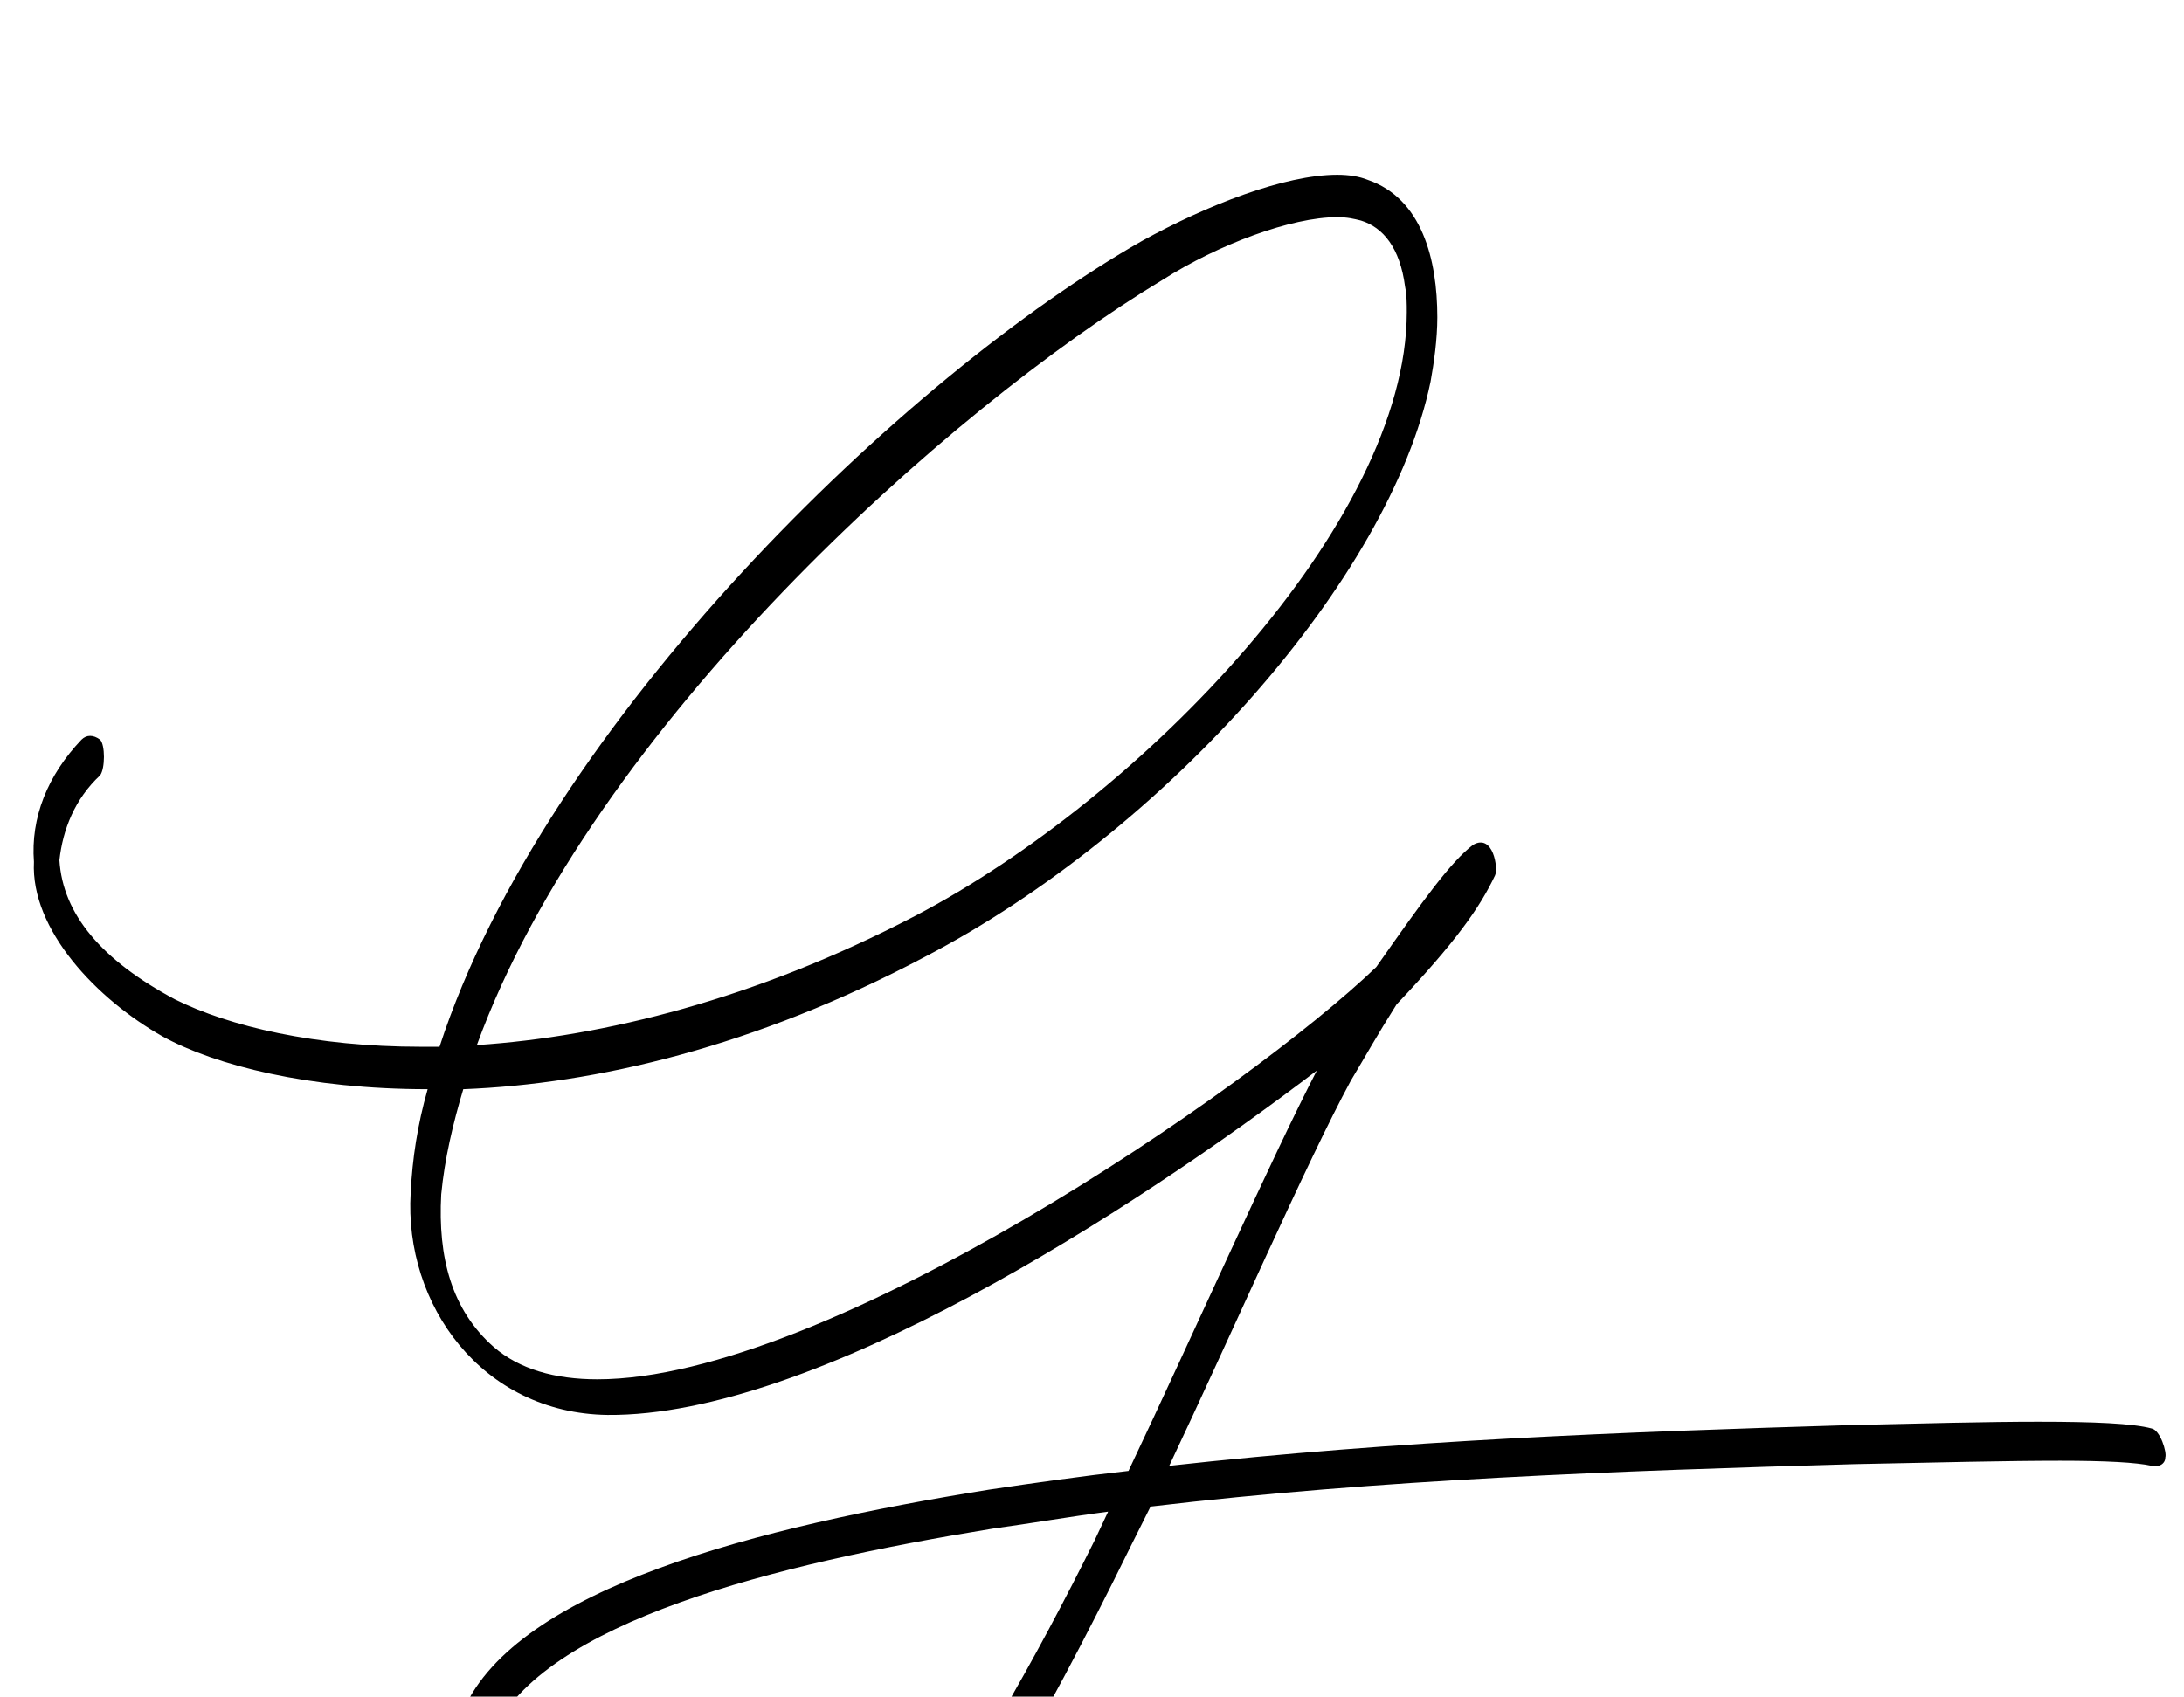 <?xml version="1.0" standalone="no"?>
<!DOCTYPE svg PUBLIC "-//W3C//DTD SVG 1.1//EN" "http://www.w3.org/Graphics/SVG/1.1/DTD/svg11.dtd" >
<svg xmlns="http://www.w3.org/2000/svg" xmlns:xlink="http://www.w3.org/1999/xlink" version="1.1" viewBox="-10 0 1287 1000">
   <path fill="currentColor"
d="M766 631c-109 83 -296 204 -418 203c-74 -1 -120 -65 -116 -131c1 -20 4 -40 10 -61c-70 0 -125 -14 -156 -31c-39 -22 -78 -63 -76 -103c-2 -26 8 -51 28 -72c3 -3 7 -3 11 0c3 3 3 17 0 21c-15 14 -22 32 -24 50c2 32 25 59 68 82c32 16 83 28 145 28h11
c62 -191 275 -396 414 -475c38 -21 84 -39 115 -39c7 0 13 1 18 3c32 11 41 47 41 81c0 13 -2 27 -4 38c-24 116 -156 265 -298 339c-100 53 -194 75 -272 78c-6 20 -11 41 -13 62c-2 37 6 68 31 90c15 13 36 19 61 19c135 0 384 -171 459 -243c28 -40 44 -62 57 -72
c12 -7 15 14 13 18c-9 19 -23 39 -58 76c-12 19 -18 30 -27 45c-26 48 -71 151 -107 227c135 -15 268 -20 401 -24c43 -1 81 -2 111 -2c33 0 56 1 67 4c5 1 9 14 8 17c0 4 -4 6 -8 5c-9 -2 -27 -3 -54 -3c-31 0 -72 1 -121 2c-141 4 -280 9 -415 25l-12 24
c-107 218 -189 322 -277 325c-60 1 -94 -57 -110 -105c-9 -26 -14 -53 -14 -77c0 -18 2 -34 8 -47c32 -72 173 -108 310 -130c27 -4 55 -8 82 -11c37 -78 85 -186 111 -236zM675 165c-126 76 -336 264 -404 451c75 -5 164 -27 258 -76c134 -70 290 -232 290 -356
c0 -5 0 -10 -1 -15c-3 -23 -13 -35 -26 -39c-4 -1 -8 -2 -14 -2c-27 0 -70 16 -103 37zM635 908l8 -17c-23 3 -46 7 -68 10c-129 21 -265 55 -295 121c-5 12 -8 27 -8 43c0 20 4 43 11 65c17 41 46 84 92 84c89 0 192 -169 260 -306z" />
</svg>
